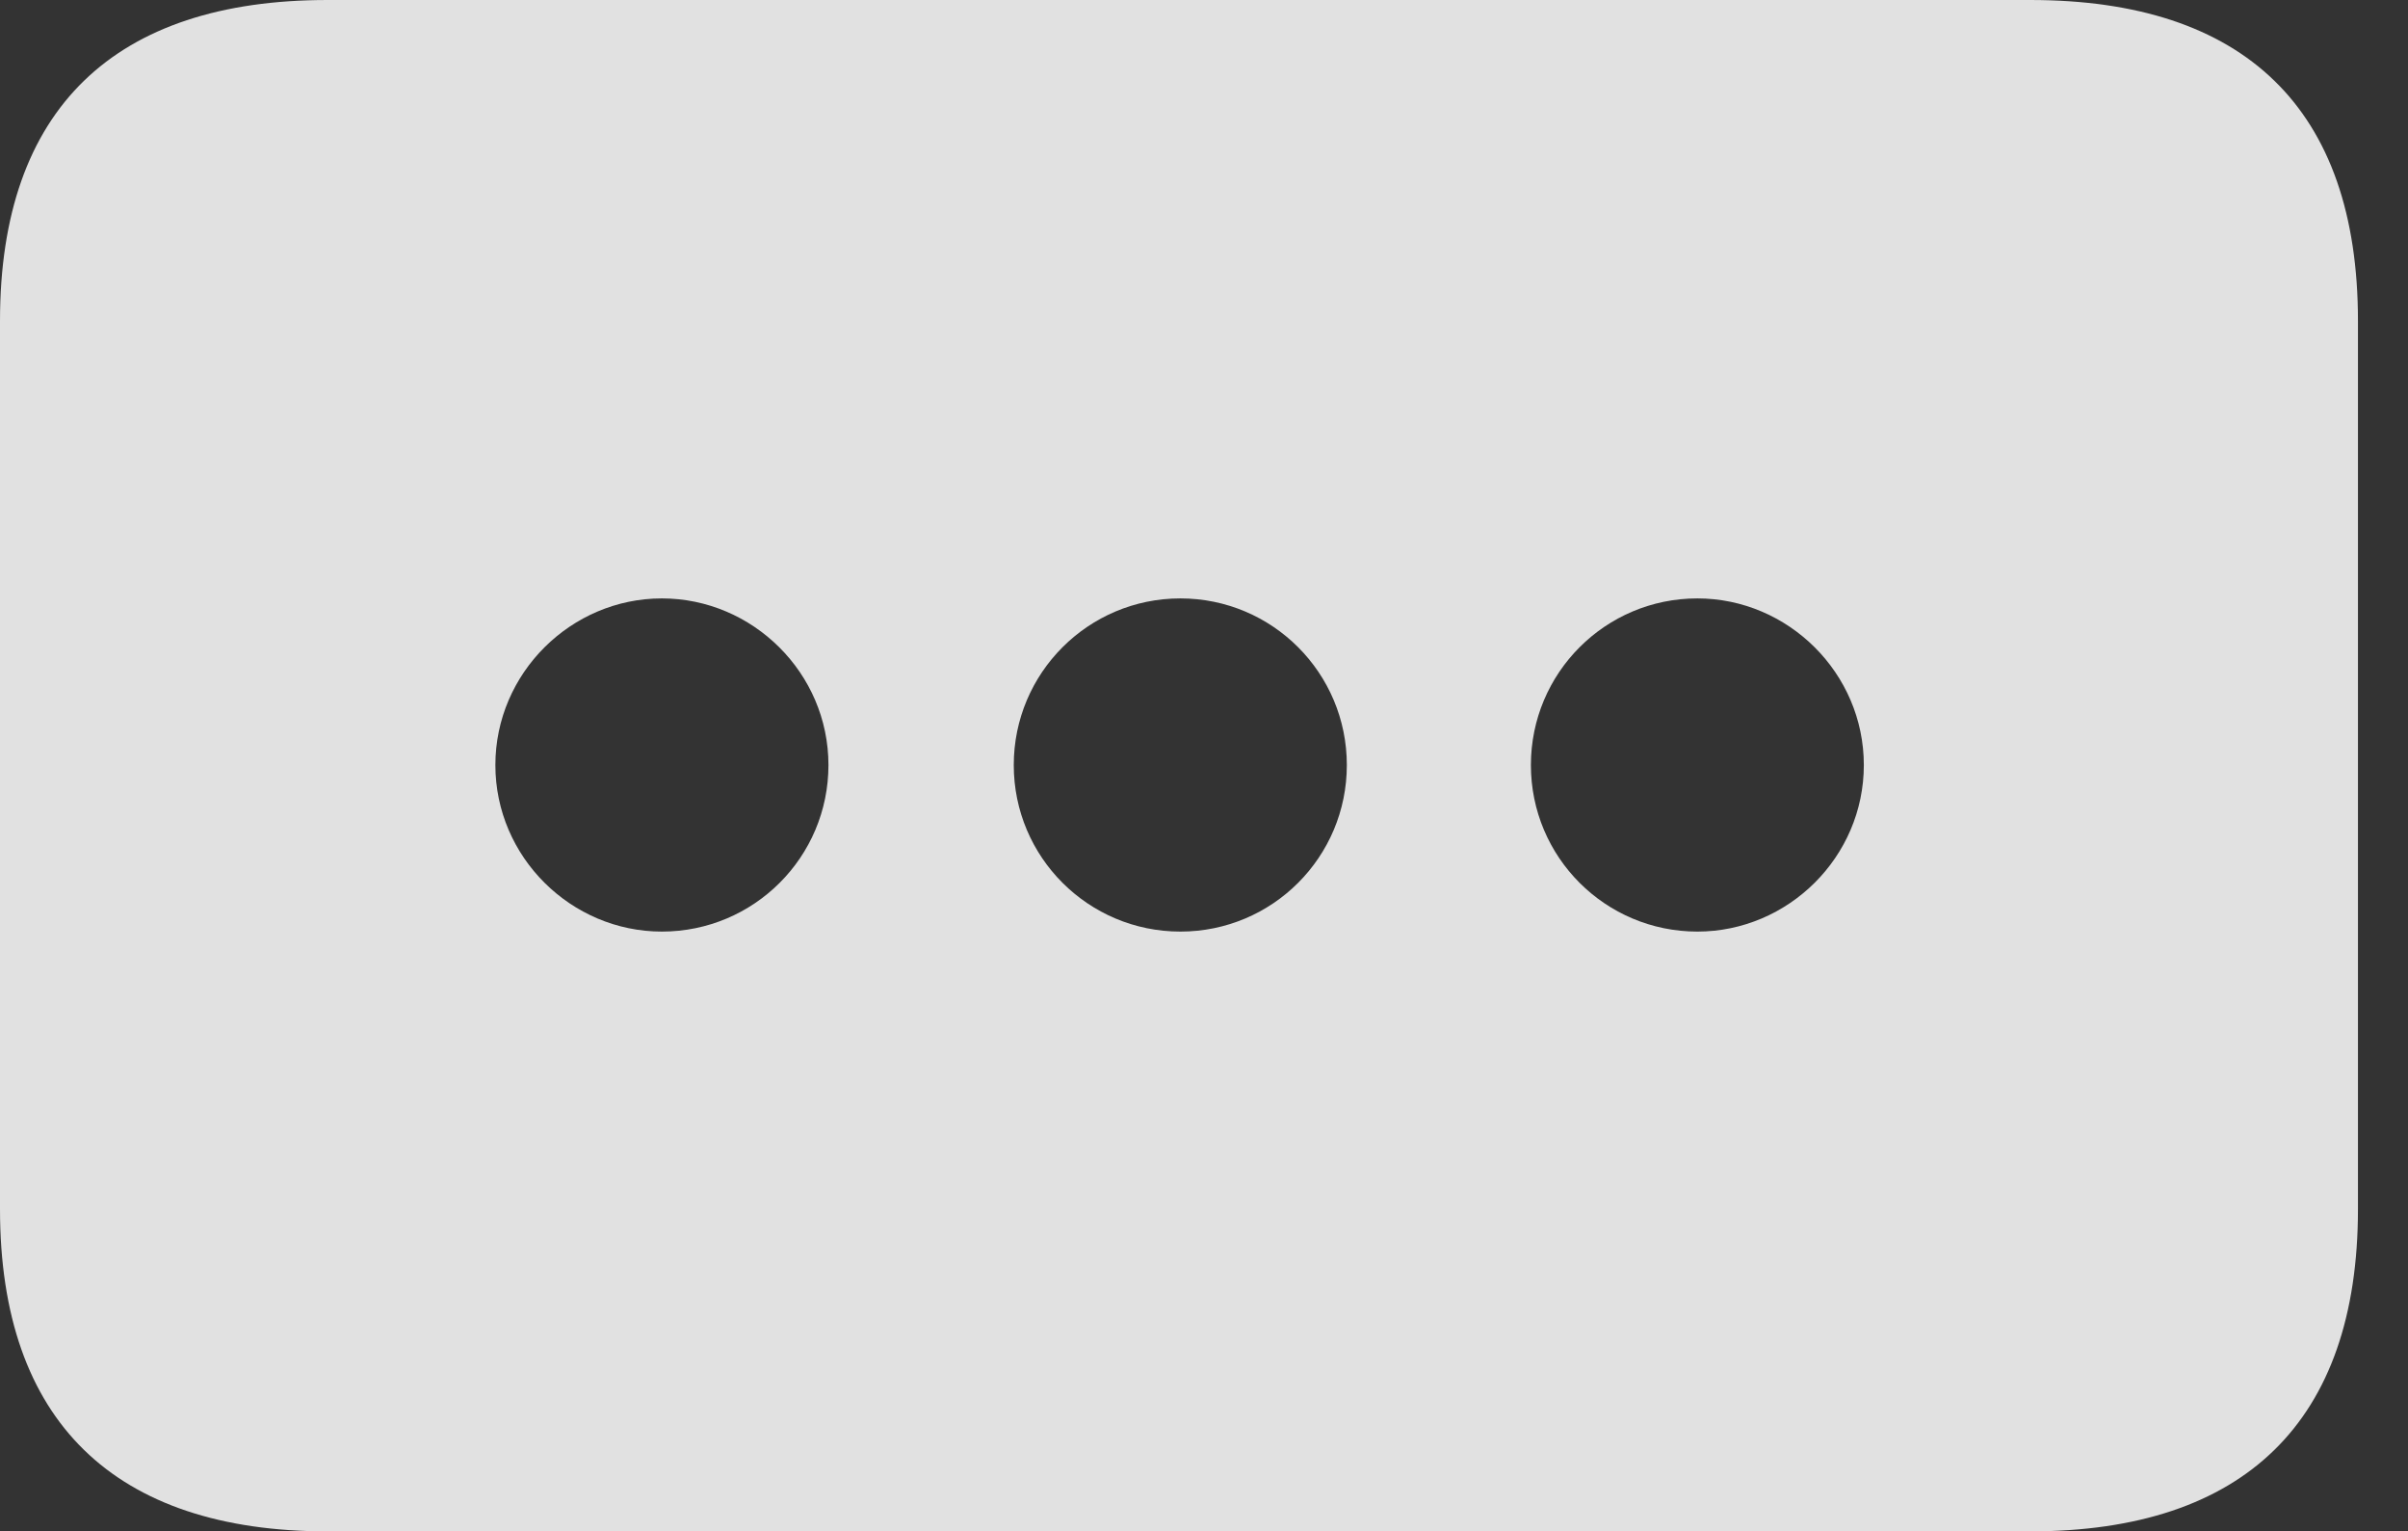 <?xml version="1.0" encoding="UTF-8"?>
<!--Generator: Apple Native CoreSVG 232.5-->
<!DOCTYPE svg
PUBLIC "-//W3C//DTD SVG 1.1//EN"
       "http://www.w3.org/Graphics/SVG/1.1/DTD/svg11.dtd">
<svg version="1.1" xmlns="http://www.w3.org/2000/svg" xmlns:xlink="http://www.w3.org/1999/xlink" width="17.373" height="11.045">
 <rect width="100%" height="100%" fill="#333333" stroke="none"/>
 <g>
  <rect height="11.045" opacity="0" width="17.373" x="0" y="0"/>
  <path d="M17.012 2.314L17.012 8.721C17.012 10.254 16.191 11.045 14.648 11.045L2.363 11.045C0.83 11.045 0 10.254 0 8.721L0 2.314C0 0.781 0.83 0 2.363 0L14.648 0C16.191 0 17.012 0.781 17.012 2.314ZM11.045 5.518C11.045 6.182 11.582 6.719 12.246 6.719C12.9 6.719 13.447 6.182 13.447 5.518C13.447 4.854 12.9 4.316 12.246 4.316C11.582 4.316 11.045 4.854 11.045 5.518ZM7.314 5.518C7.314 6.182 7.852 6.719 8.516 6.719C9.18 6.719 9.717 6.182 9.717 5.518C9.717 4.854 9.18 4.316 8.516 4.316C7.852 4.316 7.314 4.854 7.314 5.518ZM3.574 5.518C3.574 6.182 4.121 6.719 4.775 6.719C5.439 6.719 5.977 6.182 5.977 5.518C5.977 4.854 5.43 4.316 4.775 4.316C4.121 4.316 3.574 4.854 3.574 5.518Z" fill="#ffffff" fill-opacity="0.85"/>
 </g>
</svg>
